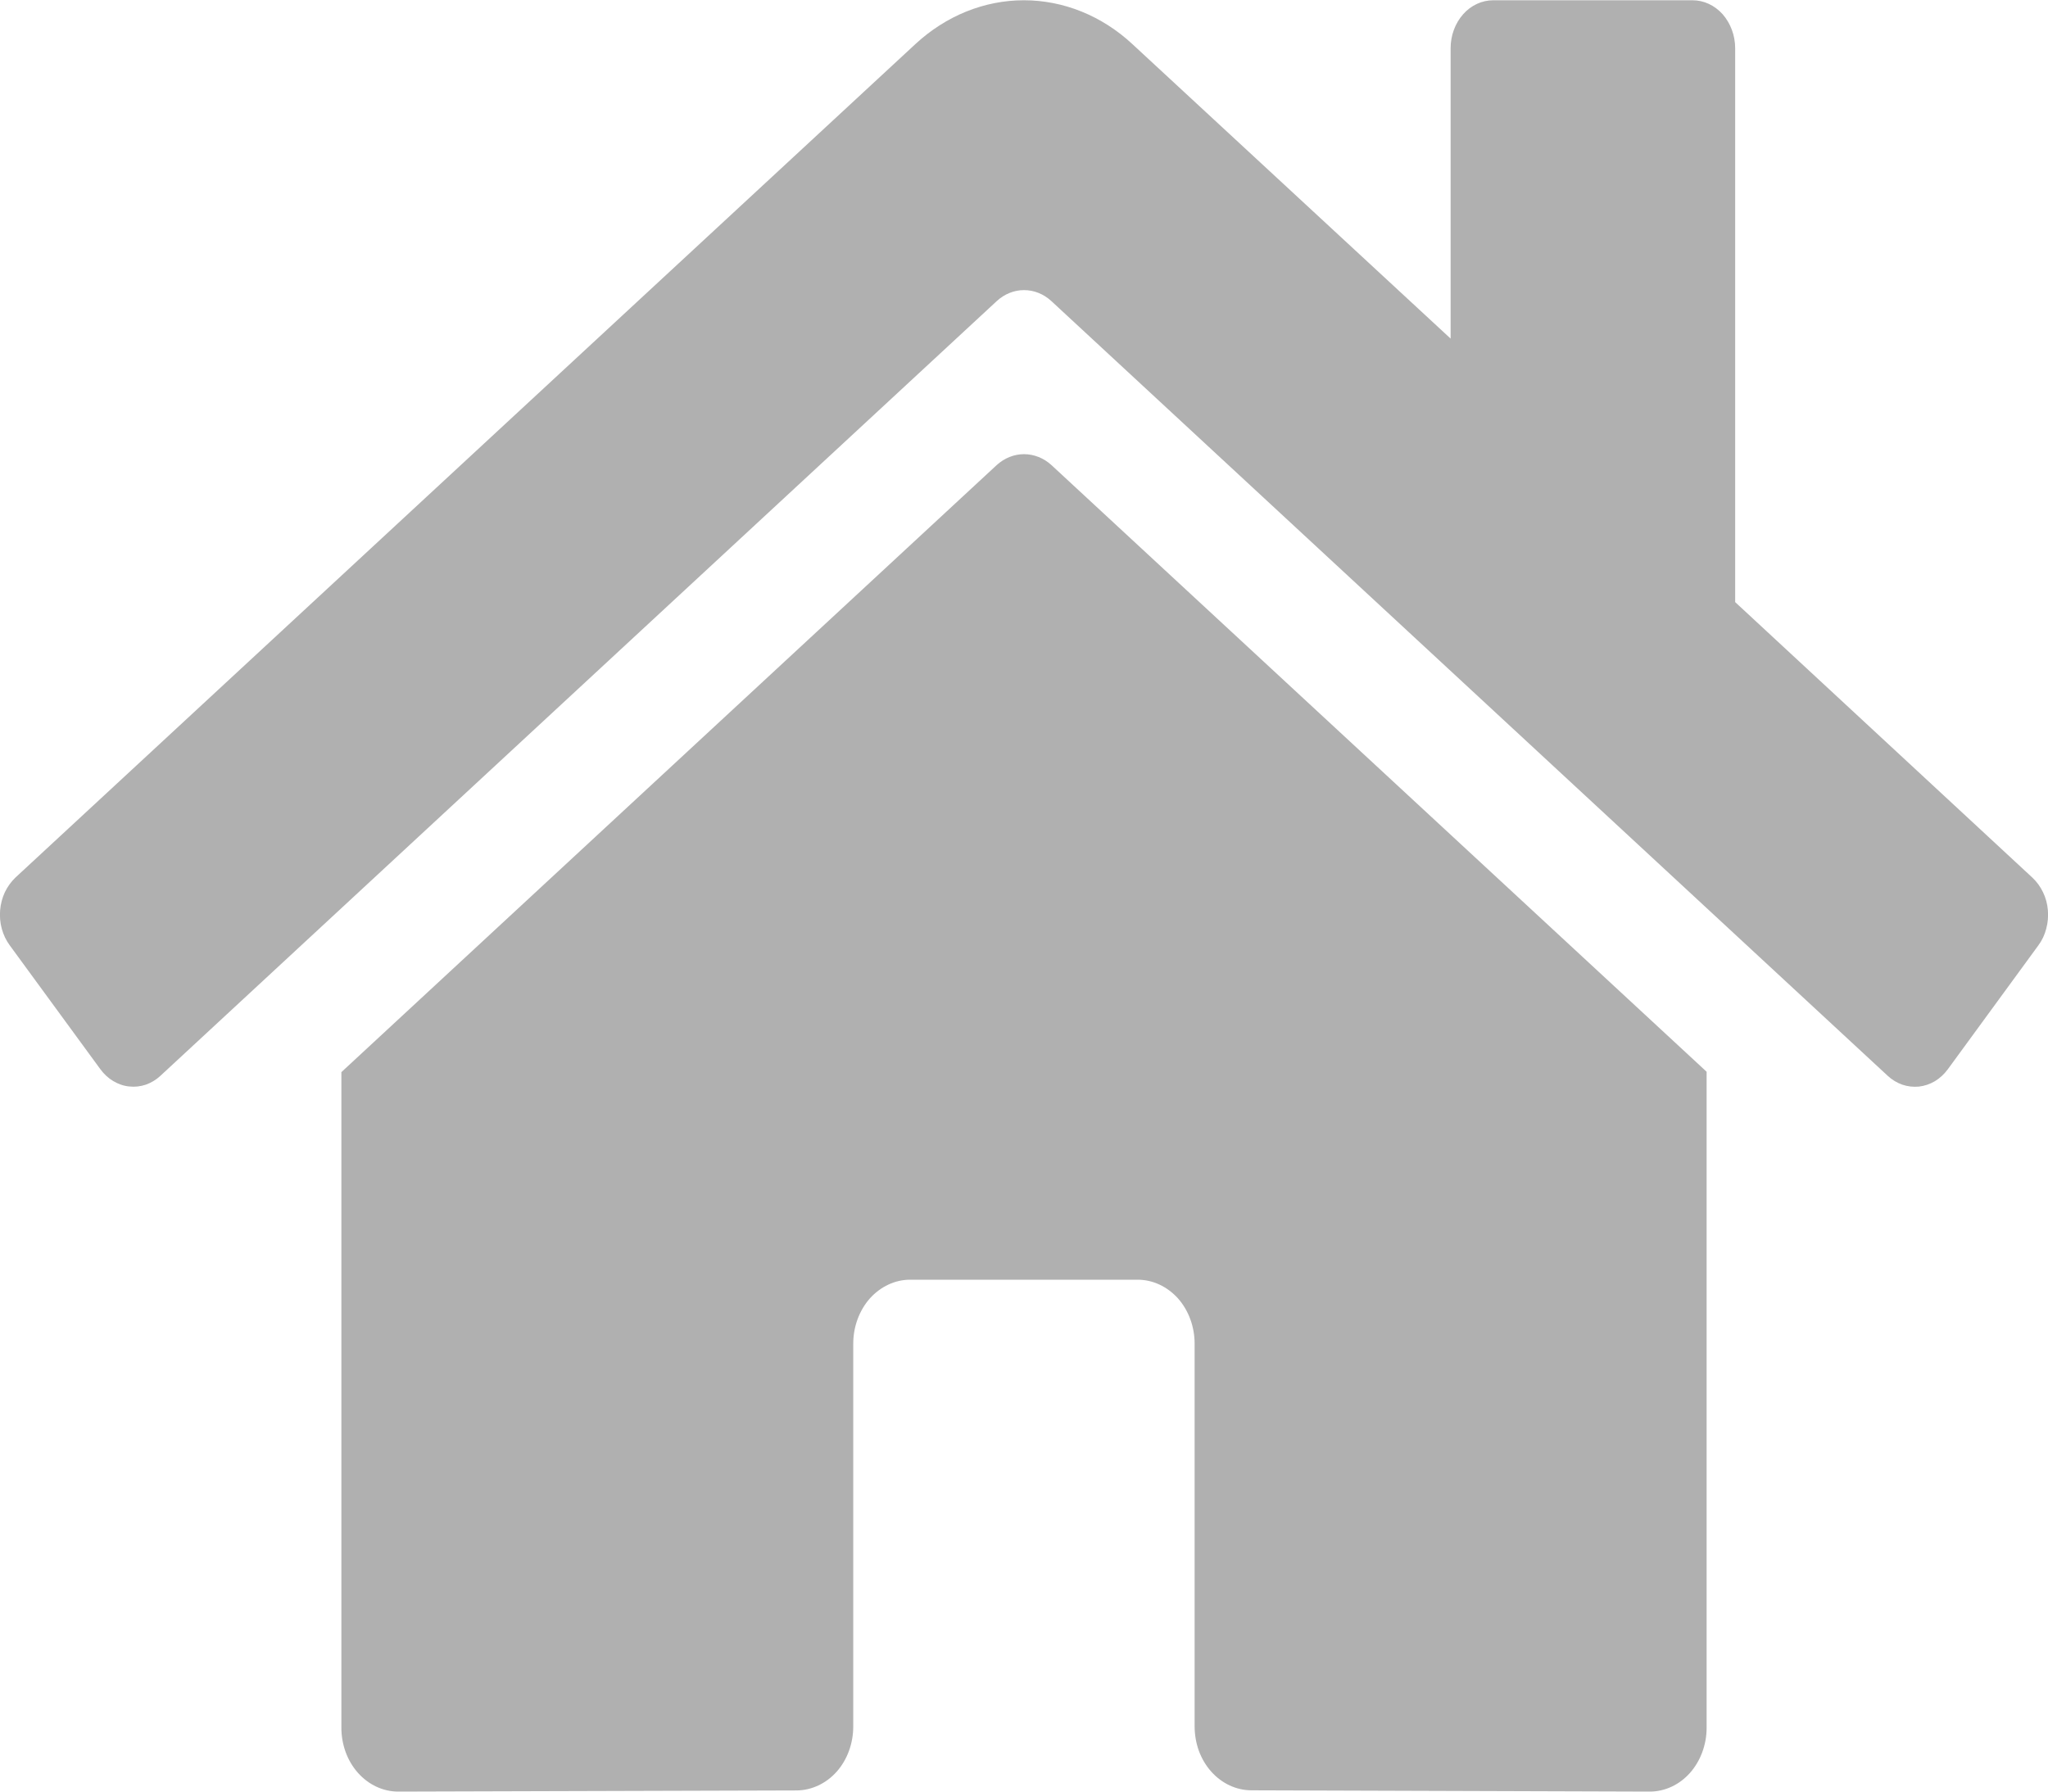 <svg width="16" height="14" viewBox="0 0 16 14" fill="none" xmlns="http://www.w3.org/2000/svg">
<path d="M7.788 3.633L2.667 8.378V13.5C2.667 13.633 2.713 13.76 2.797 13.854C2.88 13.947 2.993 14 3.111 14L6.224 13.991C6.341 13.99 6.454 13.937 6.537 13.844C6.62 13.75 6.666 13.623 6.666 13.491V10.5C6.666 10.367 6.713 10.24 6.796 10.146C6.88 10.053 6.993 10 7.11 10H8.888C9.006 10 9.119 10.053 9.203 10.146C9.286 10.24 9.333 10.367 9.333 10.5V13.489C9.333 13.555 9.344 13.62 9.366 13.681C9.388 13.741 9.421 13.797 9.462 13.843C9.504 13.89 9.553 13.927 9.607 13.952C9.661 13.977 9.719 13.99 9.777 13.99L12.889 14C13.007 14 13.12 13.947 13.203 13.854C13.286 13.76 13.333 13.633 13.333 13.5V8.375L8.213 3.633C8.153 3.579 8.078 3.549 8 3.549C7.923 3.549 7.848 3.579 7.788 3.633V3.633ZM15.878 6.858L13.556 4.705V0.377C13.556 0.277 13.52 0.182 13.458 0.111C13.395 0.041 13.311 0.002 13.222 0.002H11.667C11.578 0.002 11.493 0.041 11.431 0.111C11.368 0.182 11.333 0.277 11.333 0.377V2.646L8.846 0.344C8.608 0.123 8.308 0.002 7.999 0.002C7.69 0.002 7.391 0.123 7.152 0.344L0.12 6.858C0.087 6.89 0.059 6.928 0.038 6.972C0.018 7.015 0.005 7.063 0.001 7.112C-0.003 7.161 0.001 7.211 0.014 7.258C0.027 7.305 0.048 7.349 0.076 7.387L0.784 8.355C0.812 8.393 0.846 8.425 0.885 8.448C0.924 8.471 0.966 8.486 1.01 8.49C1.053 8.495 1.097 8.49 1.139 8.476C1.181 8.461 1.22 8.438 1.254 8.406L7.788 2.352C7.848 2.297 7.923 2.267 8 2.267C8.078 2.267 8.153 2.297 8.213 2.352L14.747 8.406C14.781 8.438 14.82 8.461 14.862 8.476C14.903 8.49 14.947 8.495 14.991 8.491C15.035 8.486 15.077 8.472 15.116 8.449C15.154 8.426 15.189 8.394 15.217 8.356L15.925 7.387C15.953 7.349 15.974 7.305 15.986 7.258C15.999 7.211 16.003 7.161 15.999 7.112C15.995 7.063 15.982 7.015 15.961 6.972C15.94 6.928 15.912 6.89 15.878 6.858V6.858Z" fill="#B0B0B0"/>
</svg>
